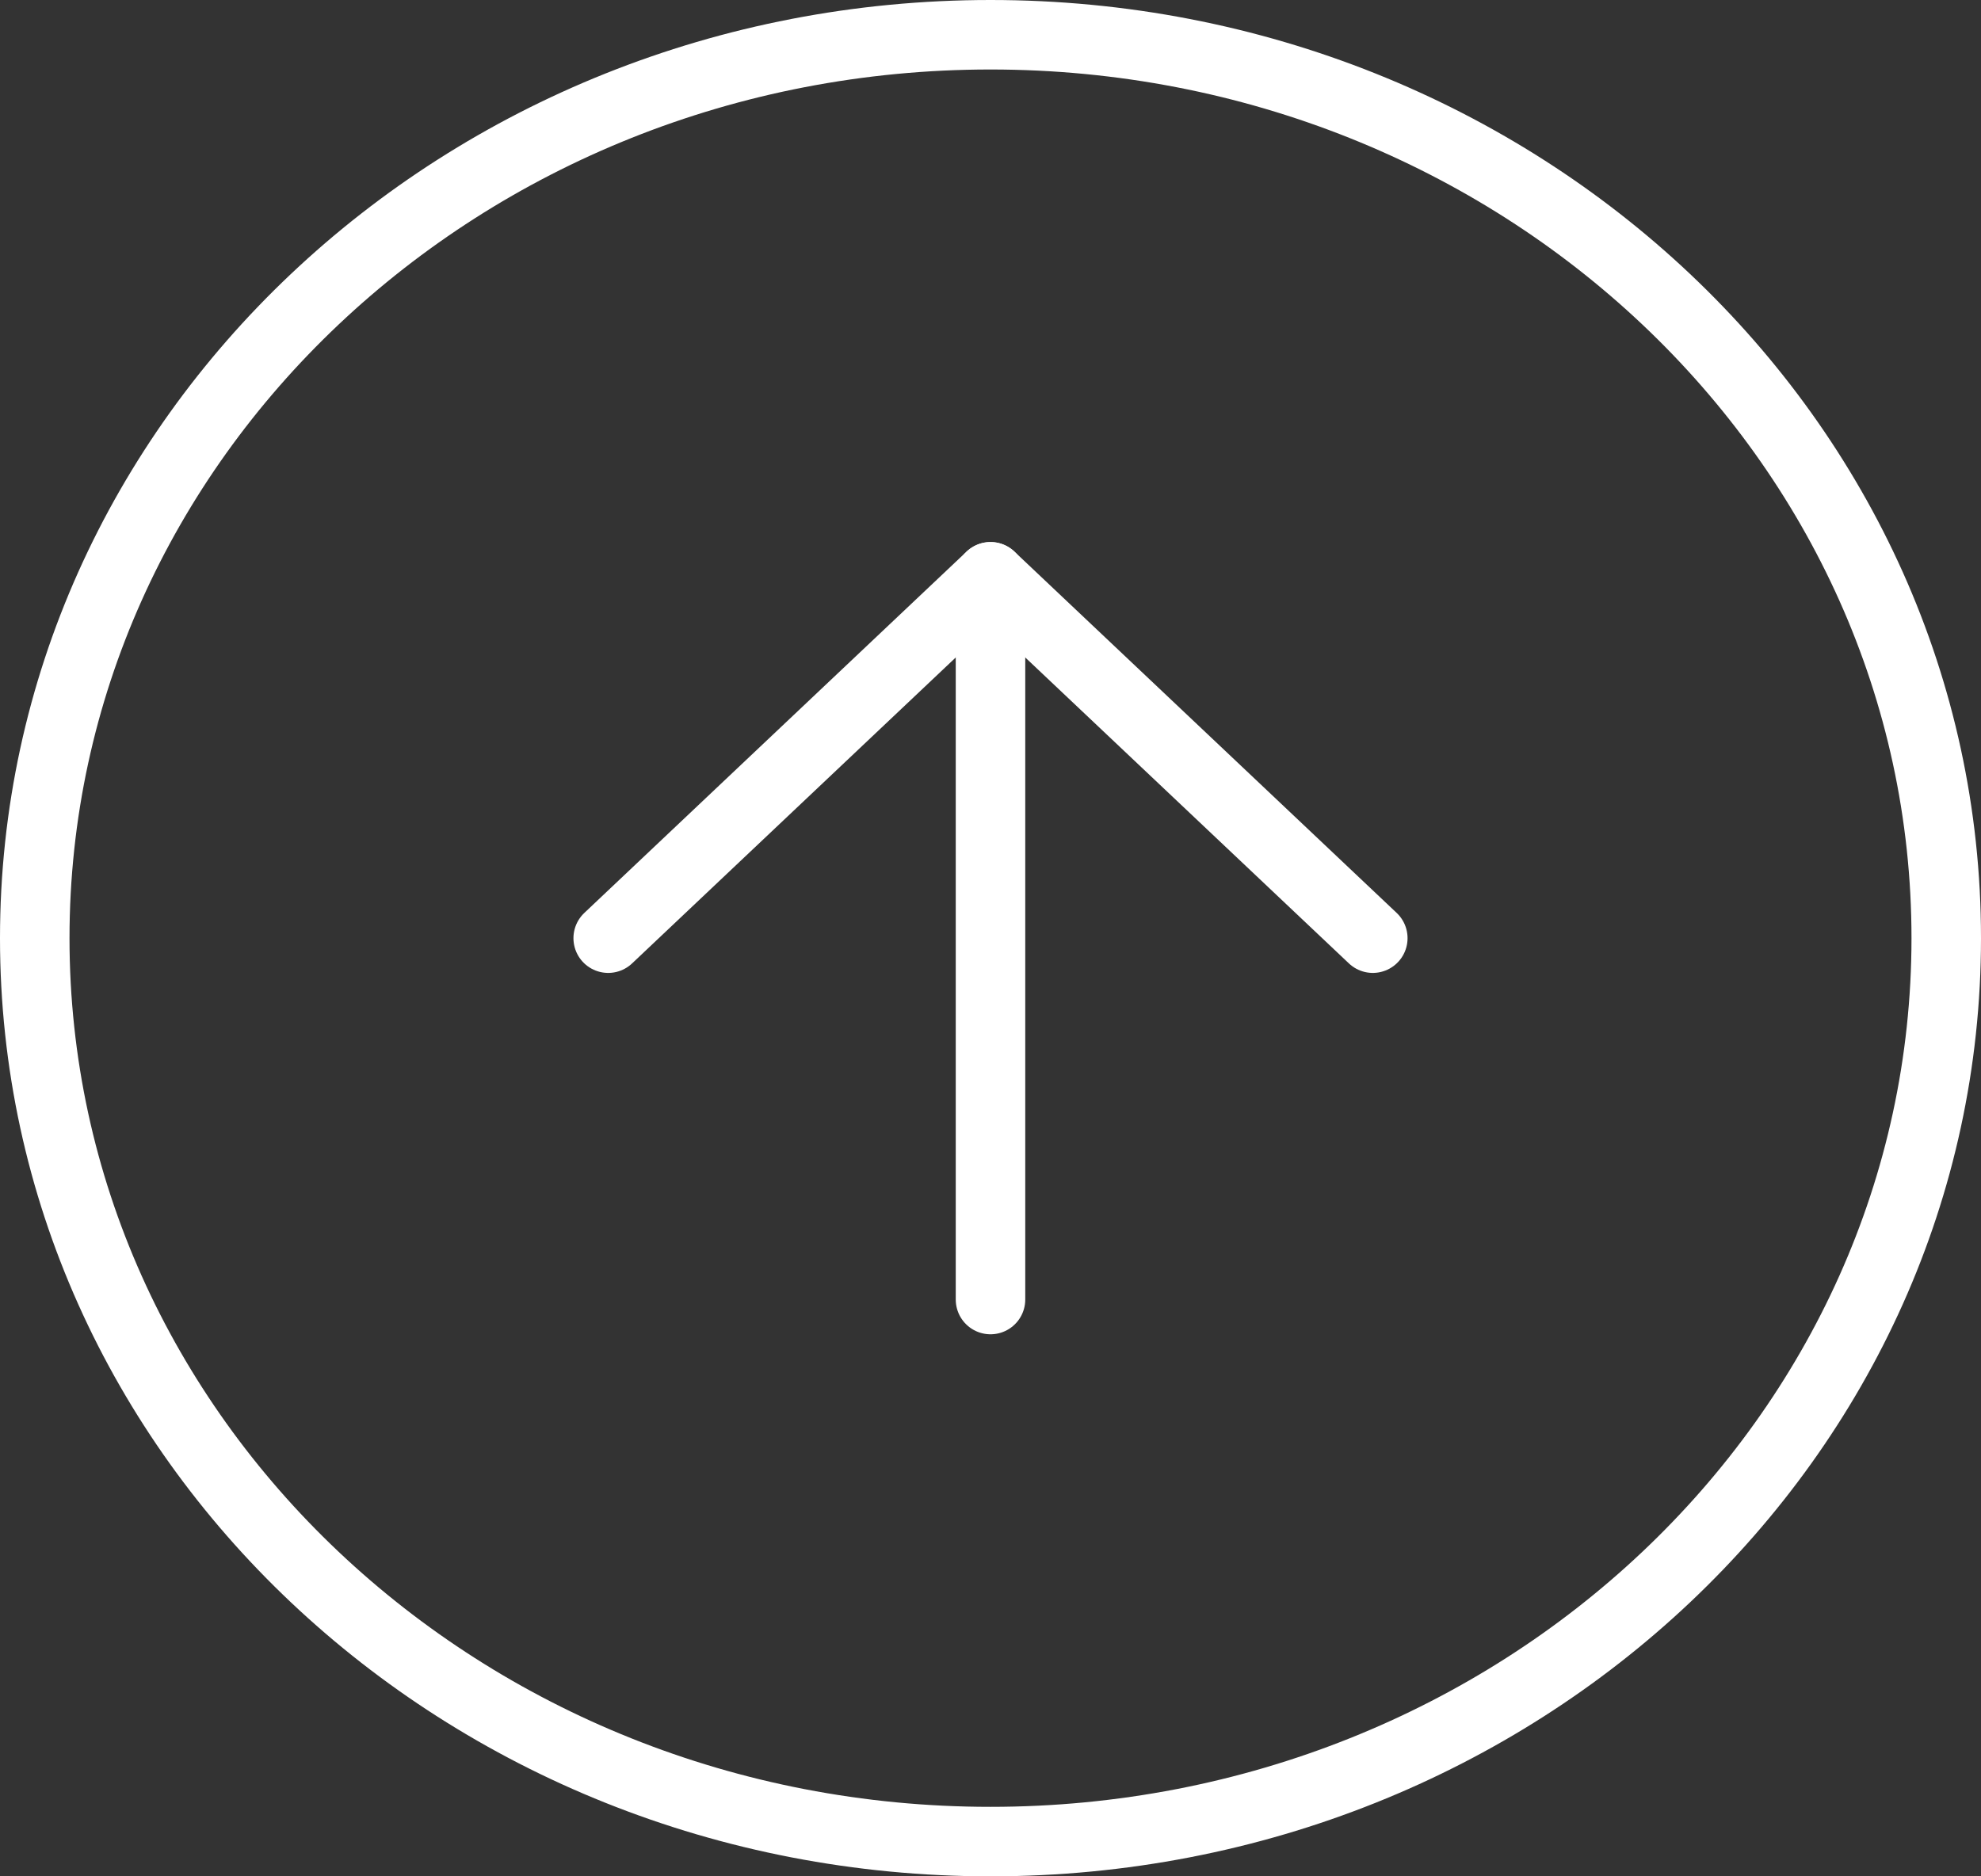 <svg width="57" height="54" viewBox="0 0 57 54" fill="none" xmlns="http://www.w3.org/2000/svg">
<rect x="0" y="0" width="57" height="54" fill="#333333" stroke="none"/>
<path d="M28.5 53C43.688 53 56 41.36 56 27C56 12.64 43.688 1 28.5 1C13.312 1 1 12.64 1 27C1 41.36 13.312 53 28.5 53Z" stroke="white" stroke-width="2" stroke-miterlimit="10"/>
<path d="M17.5 27L28.5 16.6L39.5 27" stroke="white" stroke-width="2" stroke-linecap="round" stroke-linejoin="round"/>
<path d="M28.5 16.6V37.4" stroke="white" stroke-width="2" stroke-miterlimit="10" stroke-linecap="round"/>
</svg>
